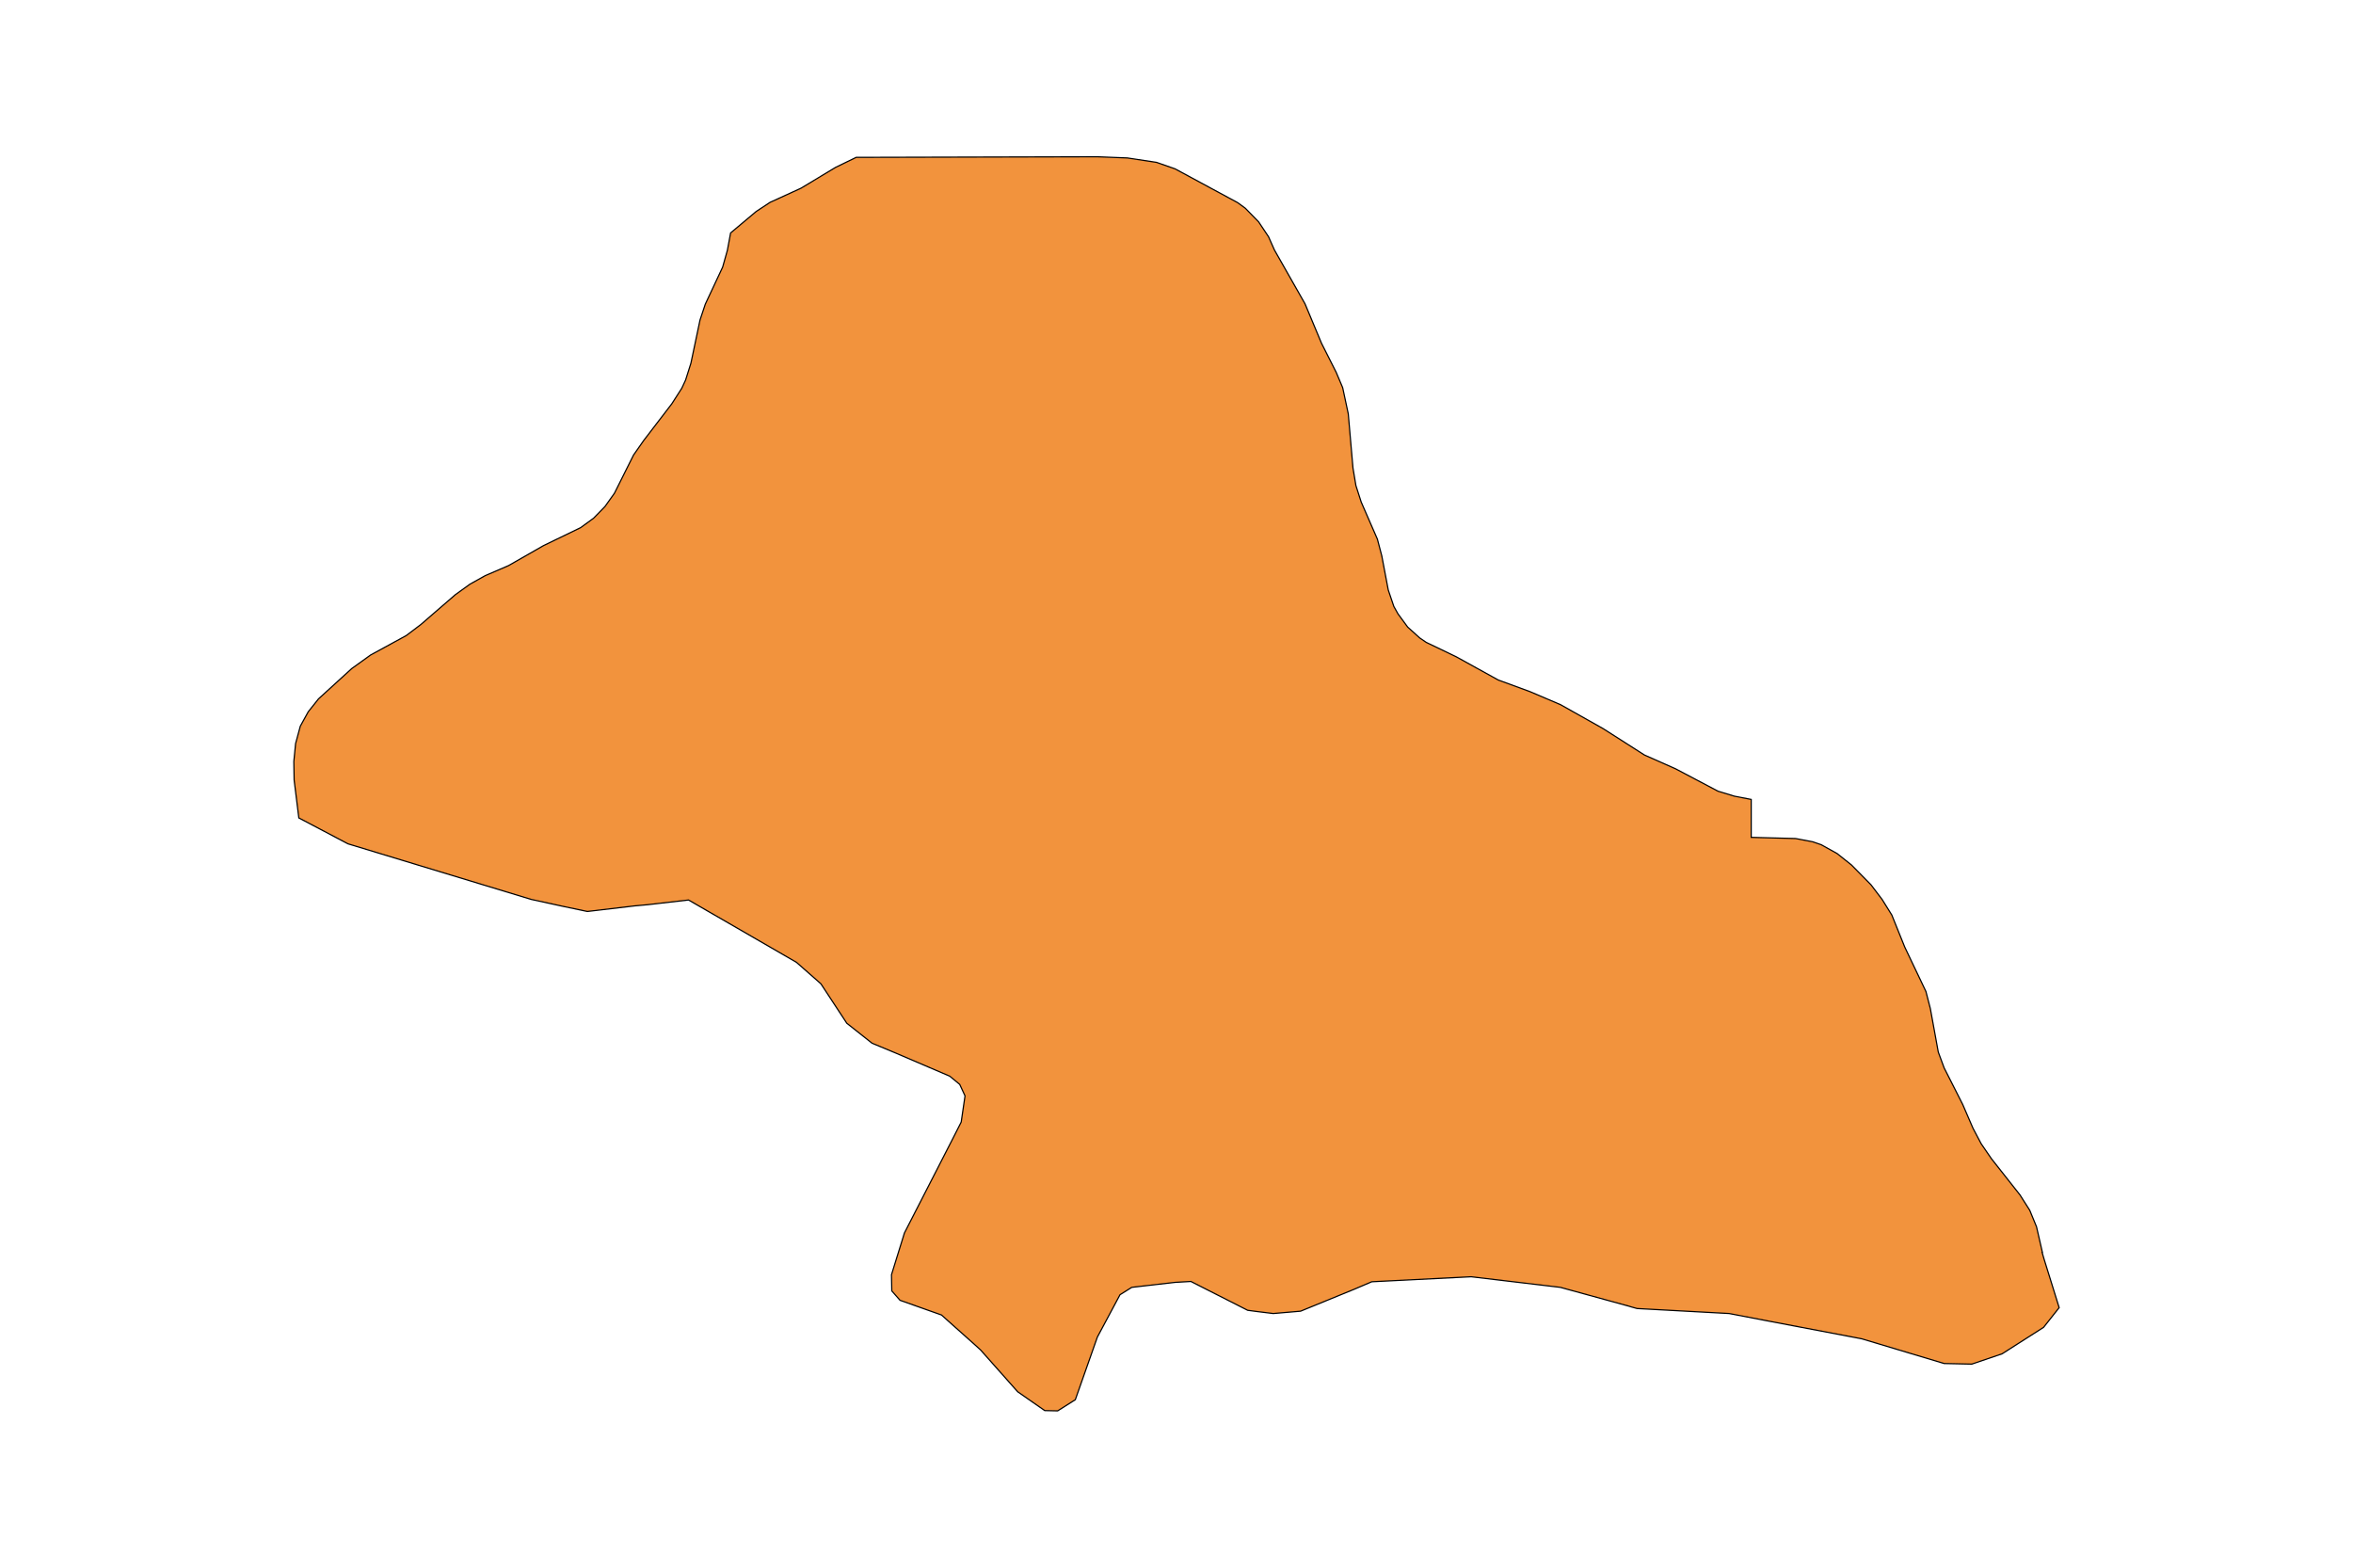<?xml version="1.0" encoding="utf-8"?>
<!-- Generator: Adobe Illustrator 24.2.3, SVG Export Plug-In . SVG Version: 6.00 Build 0)  -->
<svg version="1.1" id="Layer_1" xmlns="http://www.w3.org/2000/svg" xmlns:xlink="http://www.w3.org/1999/xlink" x="0px" y="0px"
	 viewBox="0 0 800 533" style="enable-background:new 0 0 800 533;" xml:space="preserve">
<style type="text/css">
	.st0{fill:#F2933D;stroke:#000000;stroke-width:0.4;stroke-miterlimit:9;}
</style>
<polygon class="st0" points="695,428.2 694.3,425.8 694.4,425.8 692.4,417.1 690.1,411.5 686.8,406.3 677.1,394 673.6,388.9 
	670.8,383.6 667.3,375.5 661,363.1 659,357.7 656.3,342.9 654.8,337.1 647.6,322 643.2,311.1 639.9,305.8 636.1,300.8 629.5,294.1 
	624.6,290.2 619.2,287.2 616.3,286.2 610.5,285.1 595.4,284.7 595.4,271.8 589.7,270.7 584.1,269 569.7,261.4 559.1,256.7 
	545,247.7 530.6,239.6 520.3,235.2 509.4,231.2 495.1,223.3 484.9,218.4 482.7,216.9 478.6,213.2 475.3,208.7 473.9,206.2 
	472,200.6 469.8,189 468.3,183.3 462.8,170.7 461,165.1 460,159.1 458.4,140.7 456.5,131.8 454.3,126.6 449.3,116.7 443.7,103.3 
	433.3,85 431.3,80.5 427.9,75.4 423.4,70.8 420.8,68.9 399.5,57.4 393.2,55.2 383.3,53.7 373.1,53.3 291.1,53.5 284.1,56.9 
	272.3,64 261.8,68.8 257.1,71.9 248.4,79.2 247.3,85.1 245.7,90.8 239.8,103.4 238,108.8 234.9,123.5 233.1,129.2 231.8,132 
	228.4,137.3 218.9,149.7 215.4,154.7 208.9,167.7 205.7,172.2 201.8,176.2 197.4,179.4 184.8,185.5 172.9,192.3 165,195.7 
	159.8,198.6 154.8,202.2 143,212.4 138.1,216.1 126,222.7 119.6,227.3 108.3,237.6 104.8,242 102.1,246.9 100.5,252.8 99.9,258.9 
	100,265.2 101.6,278.1 118.3,286.9 180.6,305.8 191.6,308.2 199.7,309.9 215.8,308 220.2,307.6 234.1,306 270.8,327.2 279.1,334.5 
	287.9,347.9 296.5,354.7 304.2,357.9 322.9,365.9 326.3,368.7 328.1,372.6 326.8,381.5 323.6,387.8 307.5,419.2 303.1,433.4 
	303.2,438.9 306,442.1 320.1,447.1 324.8,451.3 331.2,457 333.4,459 346,473.2 355.2,479.6 359.6,479.7 365.6,475.9 373.1,454.6 
	380.8,440.2 384.8,437.7 390,437.1 399.6,436 404.9,435.7 410.8,438.7 424.2,445.5 427.2,445.9 432.9,446.6 442.2,445.8 
	460.3,438.4 466.4,435.8 500.2,434.1 530.5,437.7 553.8,444.1 554.8,444.4 556.6,444.9 587.9,446.6 602.5,449.4 633,455.2 649,460 
	661,463.6 670.4,463.8 680.7,460.3 694.8,451.3 700.1,444.6 "/>
</svg>
